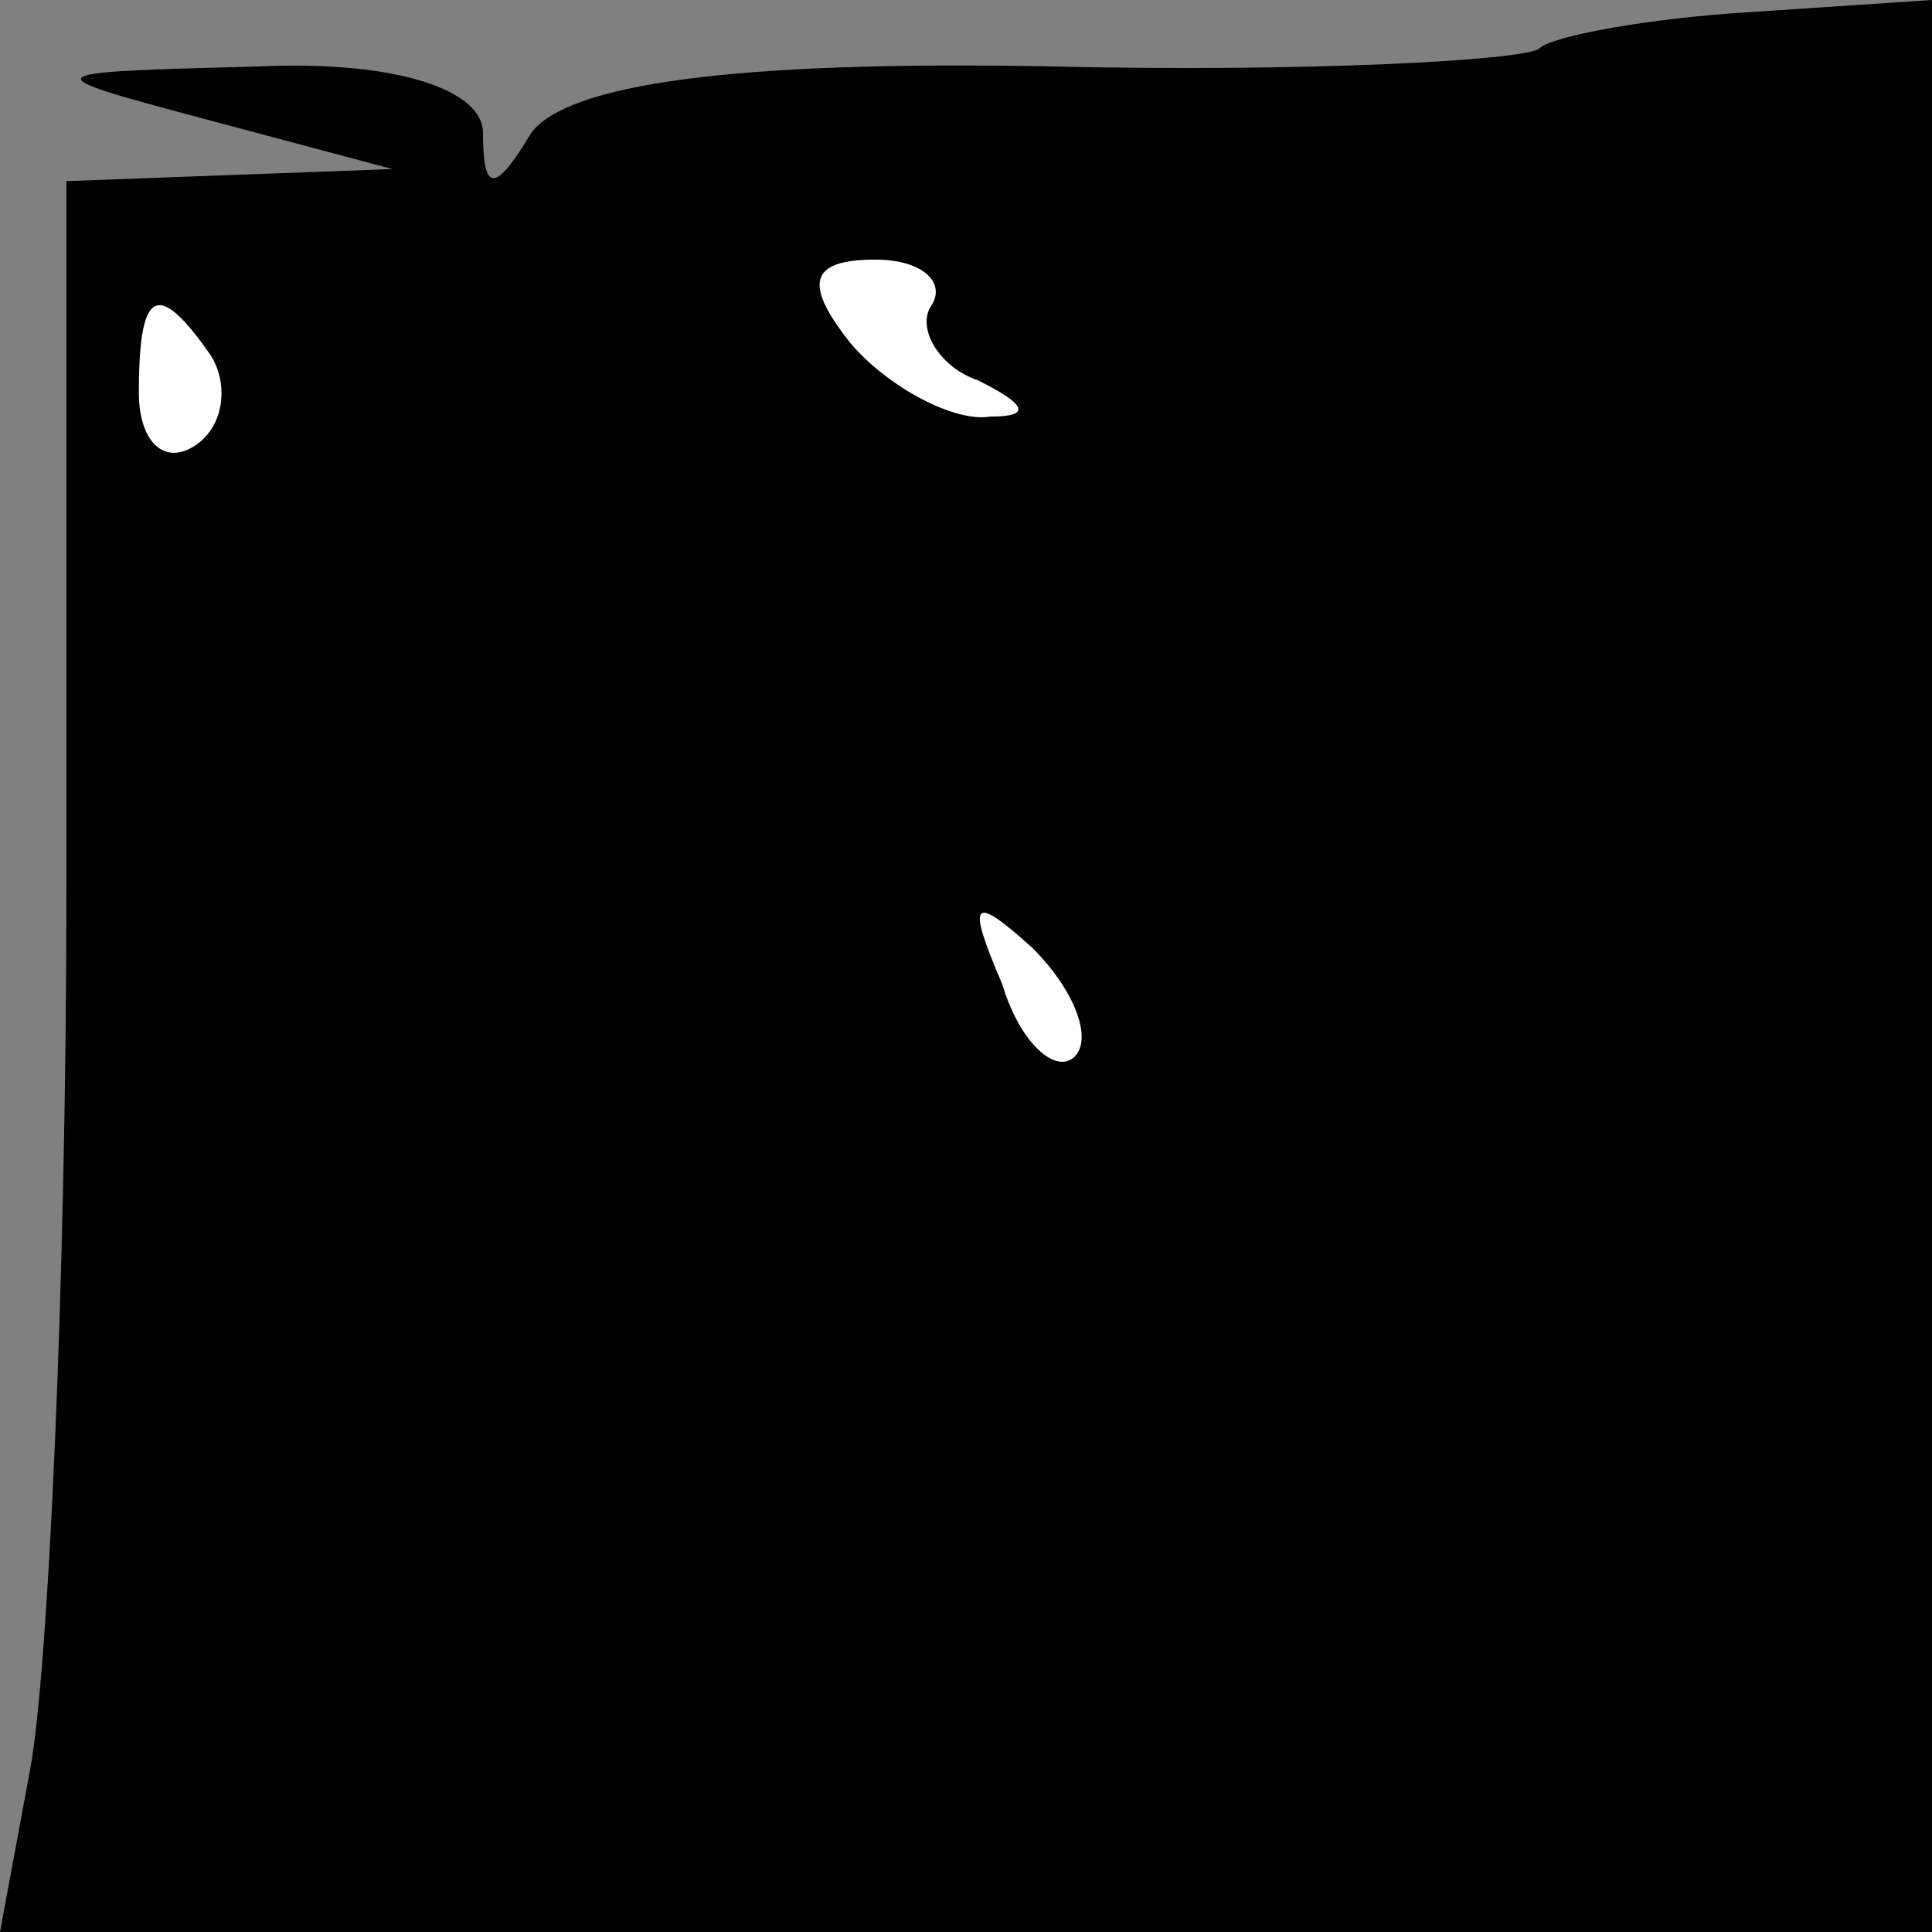 <?xml version="1.0" standalone="no"?>
<!DOCTYPE svg PUBLIC "-//W3C//DTD SVG 20010904//EN"
 "http://www.w3.org/TR/2001/REC-SVG-20010904/DTD/svg10.dtd">
<svg version="1.0" xmlns="http://www.w3.org/2000/svg"
 width="32pt" height="32pt" viewBox="0 0 32 32"
 preserveAspectRatio="xMidYMid meet">
<rect x="0" y="0" width="32" height="32" fill="#808080" stroke="none"/>
<g transform="translate(0,32) scale(0.1,-0.1)"
fill="#000000" stroke="none">
<path fill="#000000" stroke="none" d="M255 312 c-2 -2 -39 -4 -81 -3 -53 1
-80 -3 -86 -11 -6 -10 -8 -10 -8 0 0 7 -14 12 -37 11 -38 -1 -38 -1 -8 -9 l30
-8 -27 -1 -27 -1 0 -117 c0 -65 -3 -130 -6 -146 l-5 -27 160 0 160 0 0 160 0
160 -30 -2 c-17 -1 -33 -4 -35 -6z"/>
<path fill="#ffffff" stroke="none" d="M154 269 c-2 -4 2 -10 8 -12 8 -4 9 -6
2 -6 -6 -1 -17 5 -23 12 -8 10 -7 14 4 14 8 0 12 -4 9 -8z"/>
<path fill="#ffffff" stroke="none" d="M35 261 c3 -5 2 -12 -3 -15 -5 -3 -9 1
-9 9 0 17 3 19 12 6z"/>
<path fill="#ffffff" stroke="none" d="M178 145 c-3 -3 -9 2 -12 12 -6 14 -5
15 5 6 7 -7 10 -15 7 -18z"/>
</g>
</svg>
